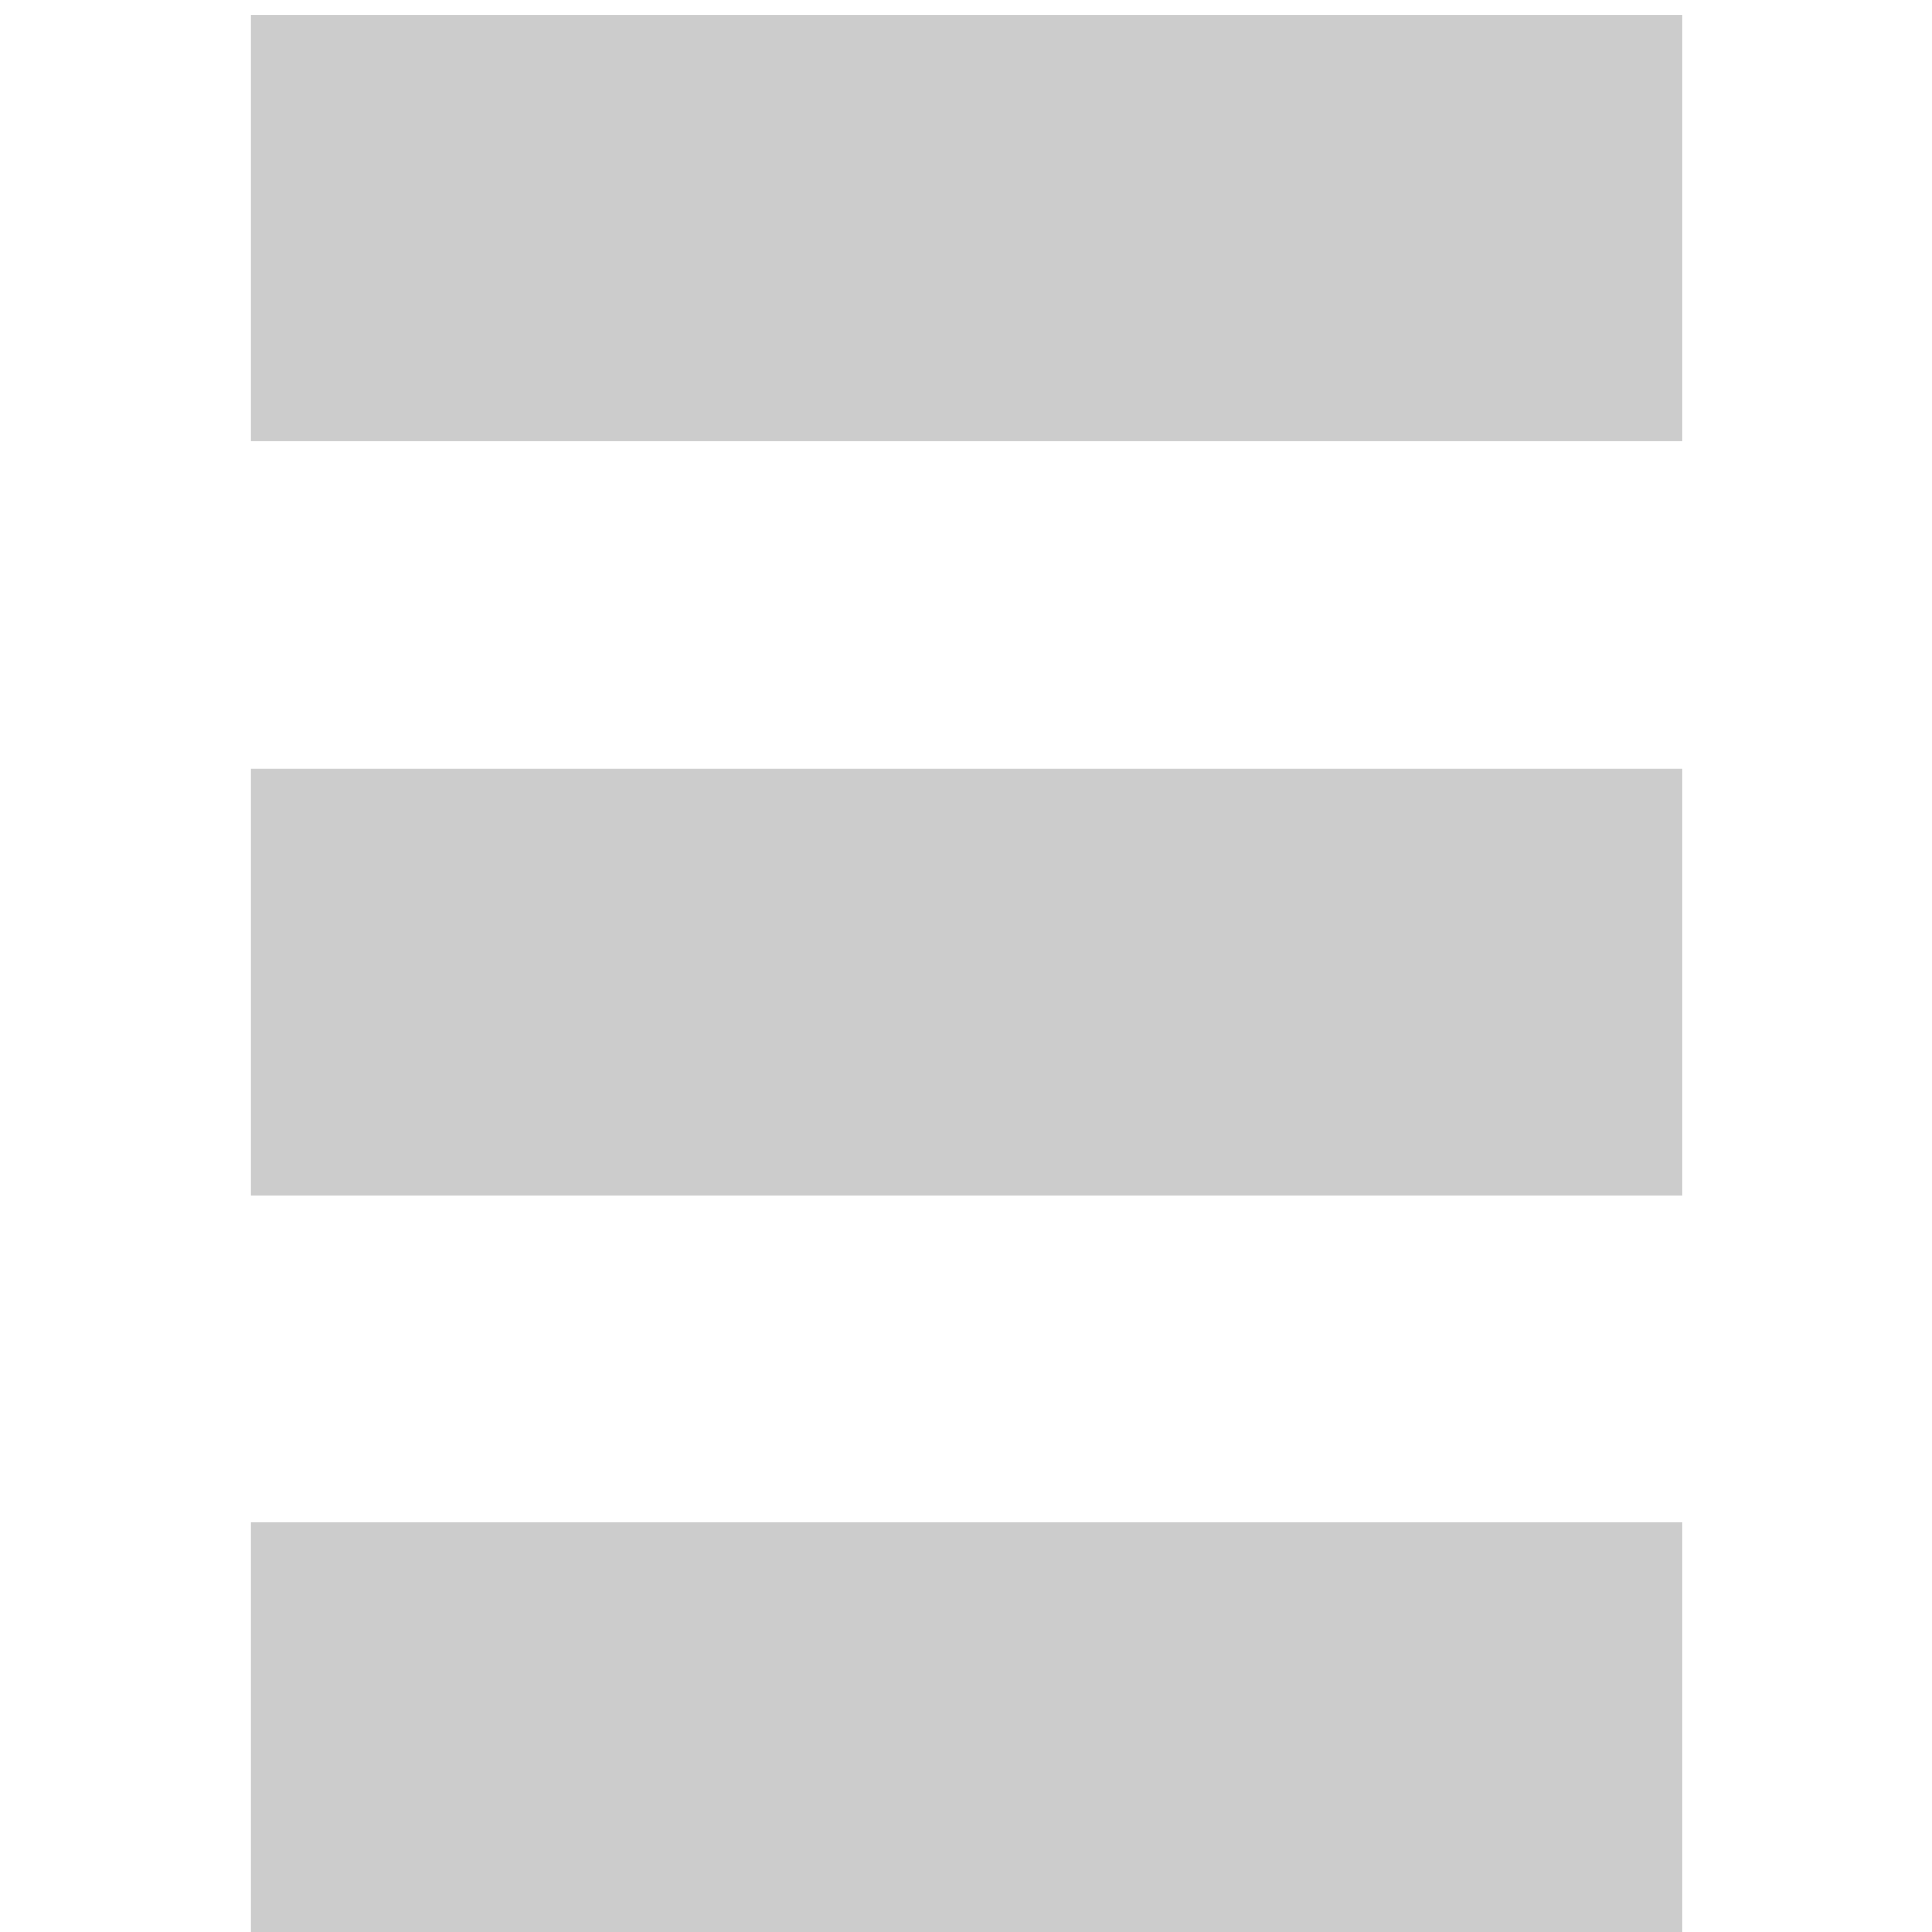 <?xml version="1.0" encoding="UTF-8" standalone="no"?>
<svg
   xmlns:dc="http://purl.org/dc/elements/1.1/"
   xmlns:cc="http://creativecommons.org/ns#"
   xmlns:rdf="http://www.w3.org/1999/02/22-rdf-syntax-ns#"
   xmlns:svg="http://www.w3.org/2000/svg"
   xmlns="http://www.w3.org/2000/svg"
   xmlns:sodipodi="http://sodipodi.sourceforge.net/DTD/sodipodi-0.dtd"
   xmlns:inkscape="http://www.inkscape.org/namespaces/inkscape"
   version="1.1"
   id="svg2"
   height="17"
   width="17"
   inkscape:version="0.91 r13725"
   sodipodi:docname="crossing.svg">
  <sodipodi:namedview
     pagecolor="#ffffff"
     bordercolor="#666666"
     borderopacity="1"
     objecttolerance="10"
     gridtolerance="10"
     guidetolerance="10"
     inkscape:pageopacity="0"
     inkscape:pageshadow="2"
     inkscape:window-width="1105"
     inkscape:window-height="674"
     id="namedview4206"
     showgrid="false"
     units="px"
     inkscape:zoom="6.5590548"
     inkscape:cx="-1.2395495"
     inkscape:cy="-7.3880498"
     inkscape:window-x="0"
     inkscape:window-y="0"
     inkscape:window-maximized="0"
     inkscape:current-layer="svg2" />
  <defs
     id="defs4" />
  <g
     transform="matrix(0.134,0,0,0.134,2.209,-123.867)"
     id="layer1">
    <rect
       transform="scale(1,-1)"
       y="-953.362"
       x="0"
       height="28"
       width="94"
       id="rect2985"
       style="fill:#cccccc;fill-opacity:1" />
    <rect
       style="fill:#cccccc;fill-opacity:1"
       id="rect3755"
       width="94"
       height="28"
       x="0"
       y="-1002.862"
       transform="scale(1,-1)" />
    <rect
       transform="scale(1,-1)"
       y="-1052.362"
       x="0"
       height="28"
       width="94"
       id="rect3757"
       style="fill:#cccccc;fill-opacity:1" />
  </g>
</svg>
